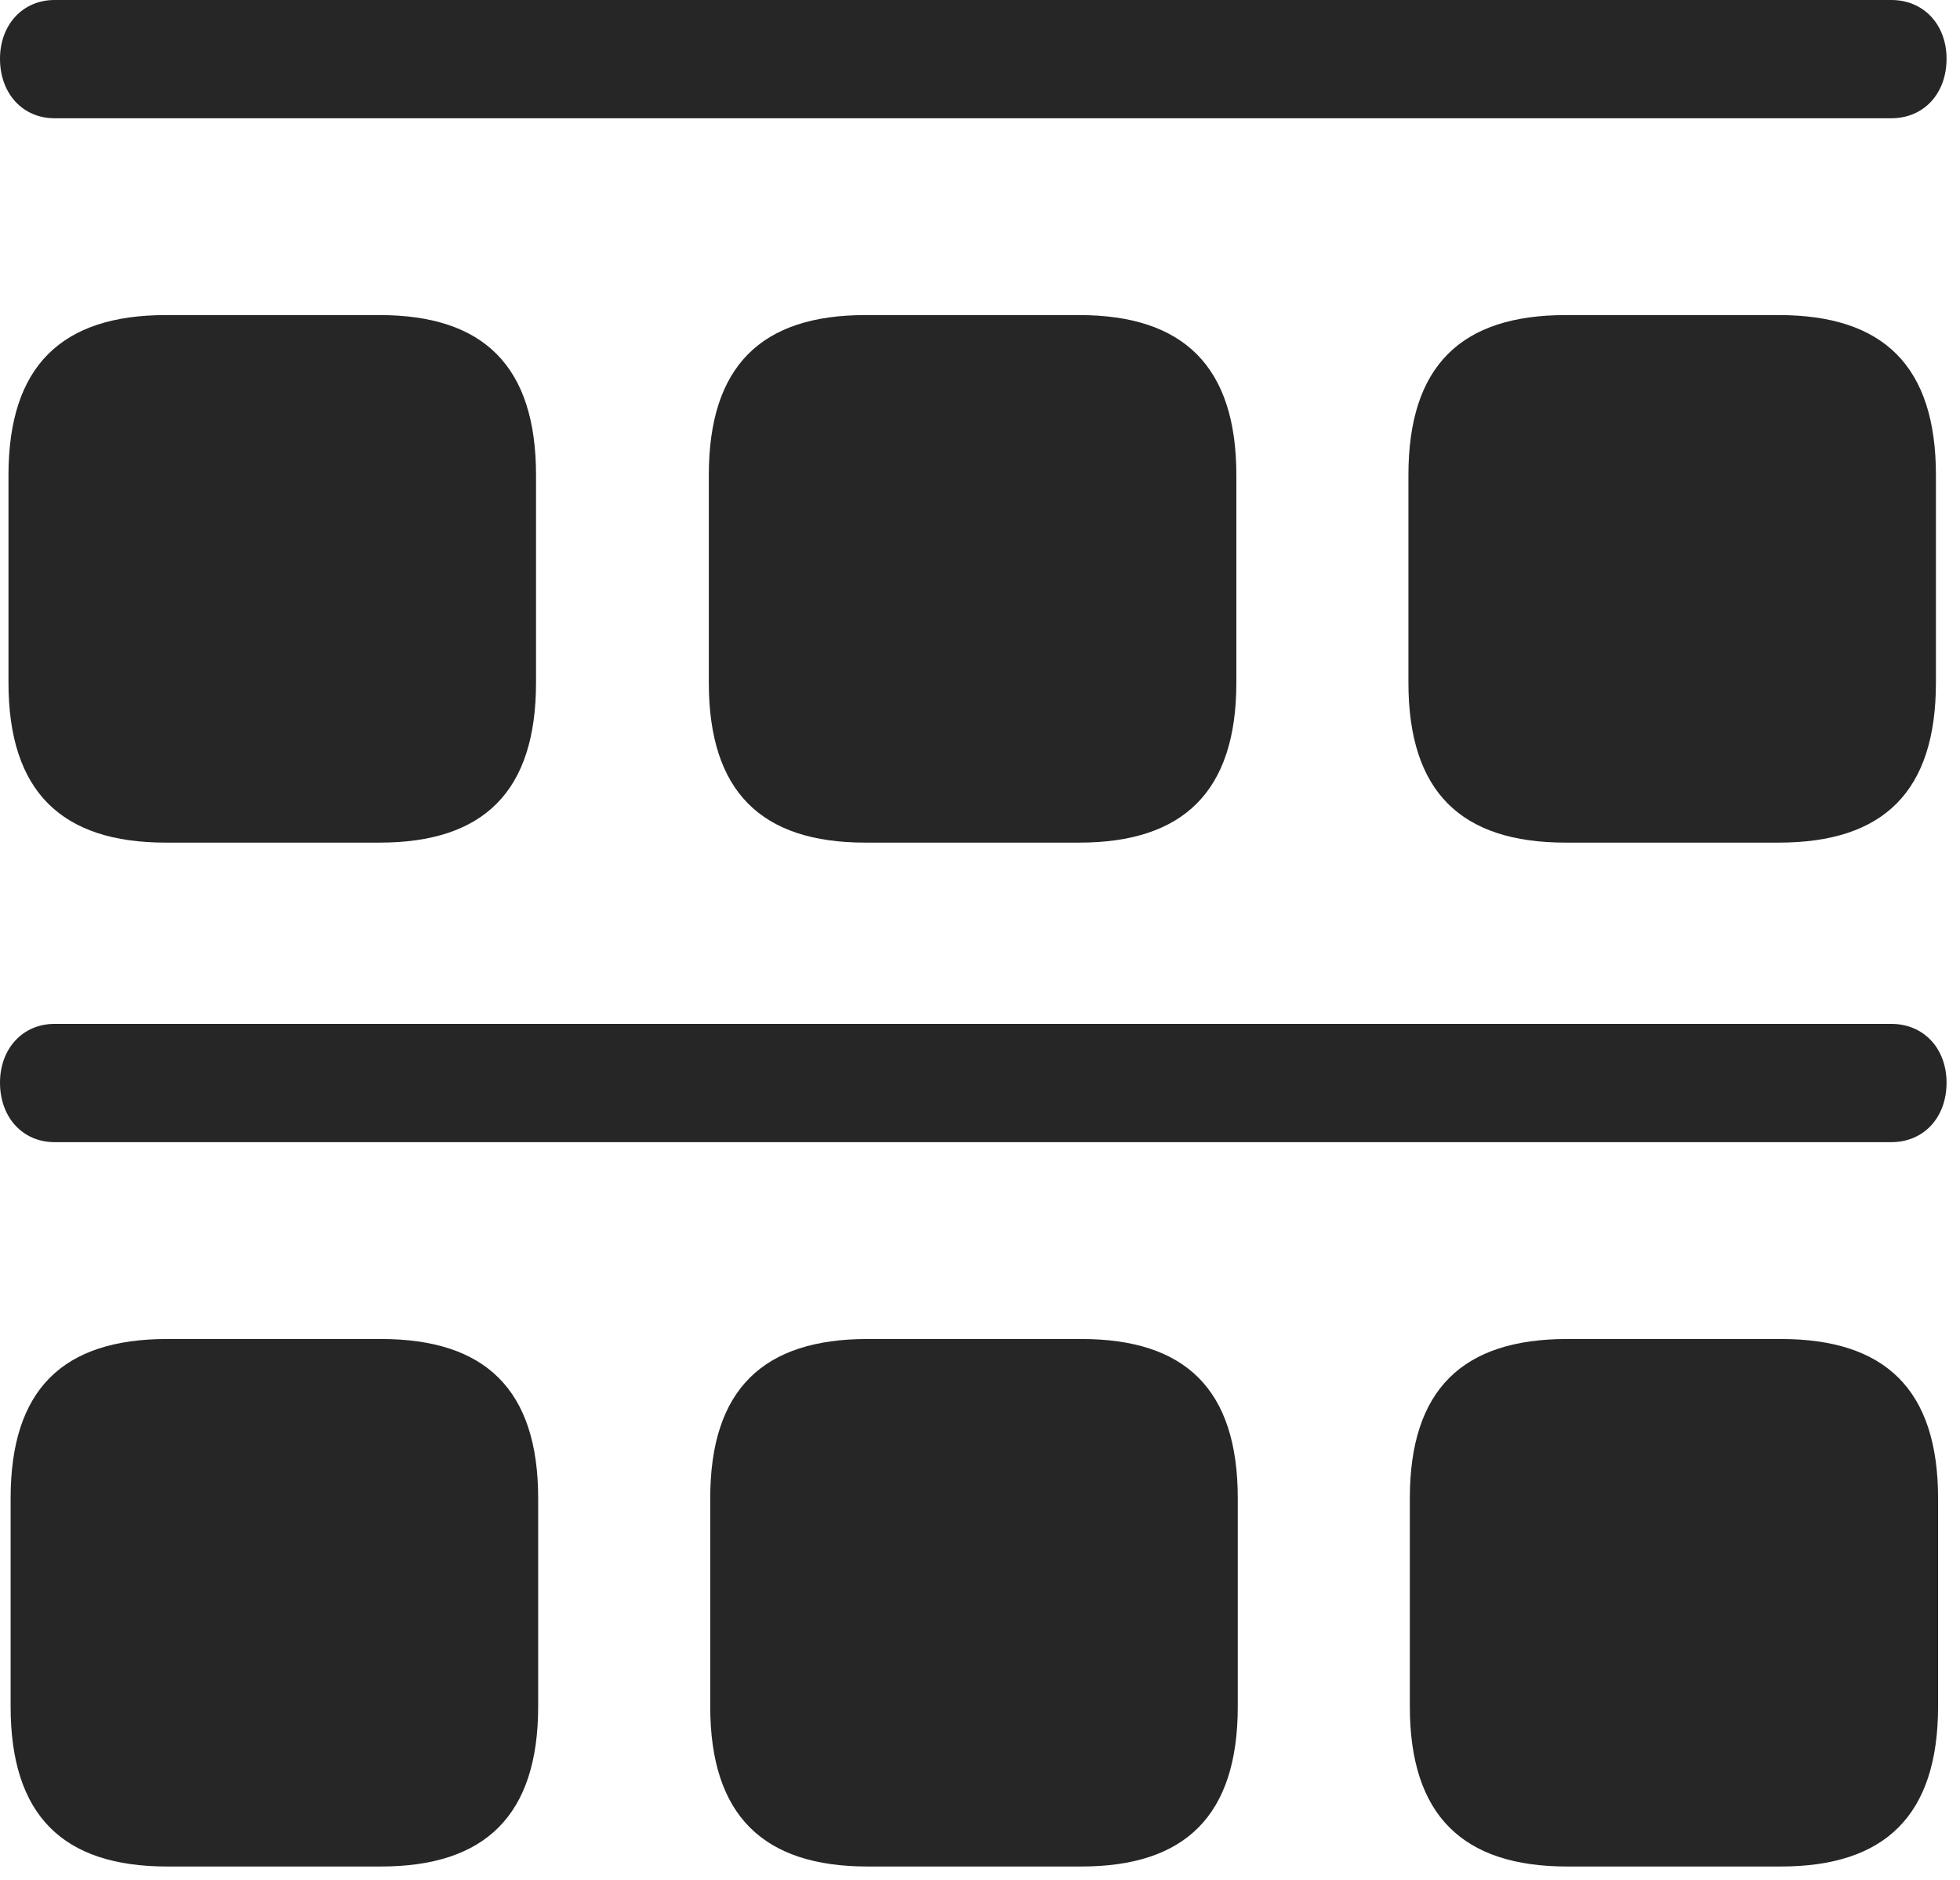 <?xml version="1.0" encoding="UTF-8"?>
<!--Generator: Apple Native CoreSVG 326-->
<!DOCTYPE svg
PUBLIC "-//W3C//DTD SVG 1.1//EN"
       "http://www.w3.org/Graphics/SVG/1.1/DTD/svg11.dtd">
<svg version="1.1" xmlns="http://www.w3.org/2000/svg" xmlns:xlink="http://www.w3.org/1999/xlink" viewBox="0 0 54.062 51.855">
 <g>
  <rect height="51.855" opacity="0" width="54.062" x="0" y="0"/>
  <path d="M43.223 51.484L49.121 51.484C51.992 51.484 53.457 50.078 53.457 47.07L53.457 41.328C53.457 38.32 51.992 36.934 49.121 36.934L43.223 36.934C40.352 36.934 38.887 38.32 38.887 41.328L38.887 47.07C38.887 50.078 40.352 51.484 43.223 51.484Z" fill="black" fill-opacity="0.85"/>
  <path d="M23.926 51.484L29.824 51.484C32.695 51.484 34.141 50.078 34.141 47.07L34.141 41.328C34.141 38.32 32.695 36.934 29.824 36.934L23.926 36.934C21.055 36.934 19.59 38.32 19.59 41.328L19.59 47.07C19.59 50.078 21.055 51.484 23.926 51.484Z" fill="black" fill-opacity="0.85"/>
  <path d="M4.609 51.484L10.508 51.484C13.379 51.484 14.844 50.078 14.844 47.07L14.844 41.328C14.844 38.32 13.379 36.934 10.508 36.934L4.609 36.934C1.738 36.934 0.293 38.32 0.293 41.328L0.293 47.07C0.293 50.078 1.738 51.484 4.609 51.484Z" fill="black" fill-opacity="0.85"/>
  <path d="M1.504 31.504L52.168 31.504C53.066 31.504 53.691 30.82 53.691 29.863C53.691 28.926 53.066 28.242 52.168 28.242L1.504 28.242C0.625 28.242 0 28.926 0 29.863C0 30.82 0.625 31.504 1.504 31.504Z" fill="black" fill-opacity="0.85"/>
  <path d="M43.184 23.242L49.062 23.242C51.953 23.242 53.398 21.836 53.398 18.828L53.398 13.105C53.398 10.098 51.953 8.691 49.062 8.691L43.184 8.691C40.293 8.691 38.848 10.098 38.848 13.105L38.848 18.828C38.848 21.836 40.293 23.242 43.184 23.242Z" fill="black" fill-opacity="0.85"/>
  <path d="M23.867 23.242L29.766 23.242C32.637 23.242 34.102 21.836 34.102 18.828L34.102 13.105C34.102 10.098 32.637 8.691 29.766 8.691L23.867 8.691C20.996 8.691 19.551 10.098 19.551 13.105L19.551 18.828C19.551 21.836 20.996 23.242 23.867 23.242Z" fill="black" fill-opacity="0.85"/>
  <path d="M4.57 23.242L10.469 23.242C13.34 23.242 14.785 21.836 14.785 18.828L14.785 13.105C14.785 10.098 13.34 8.691 10.469 8.691L4.57 8.691C1.699 8.691 0.234 10.098 0.234 13.105L0.234 18.828C0.234 21.836 1.699 23.242 4.57 23.242Z" fill="black" fill-opacity="0.85"/>
  <path d="M1.504 3.262L52.168 3.262C53.066 3.262 53.691 2.578 53.691 1.621C53.691 0.684 53.066 0 52.168 0L1.504 0C0.625 0 0 0.684 0 1.621C0 2.578 0.625 3.262 1.504 3.262Z" fill="black" fill-opacity="0.85"/>
 </g>
</svg>
